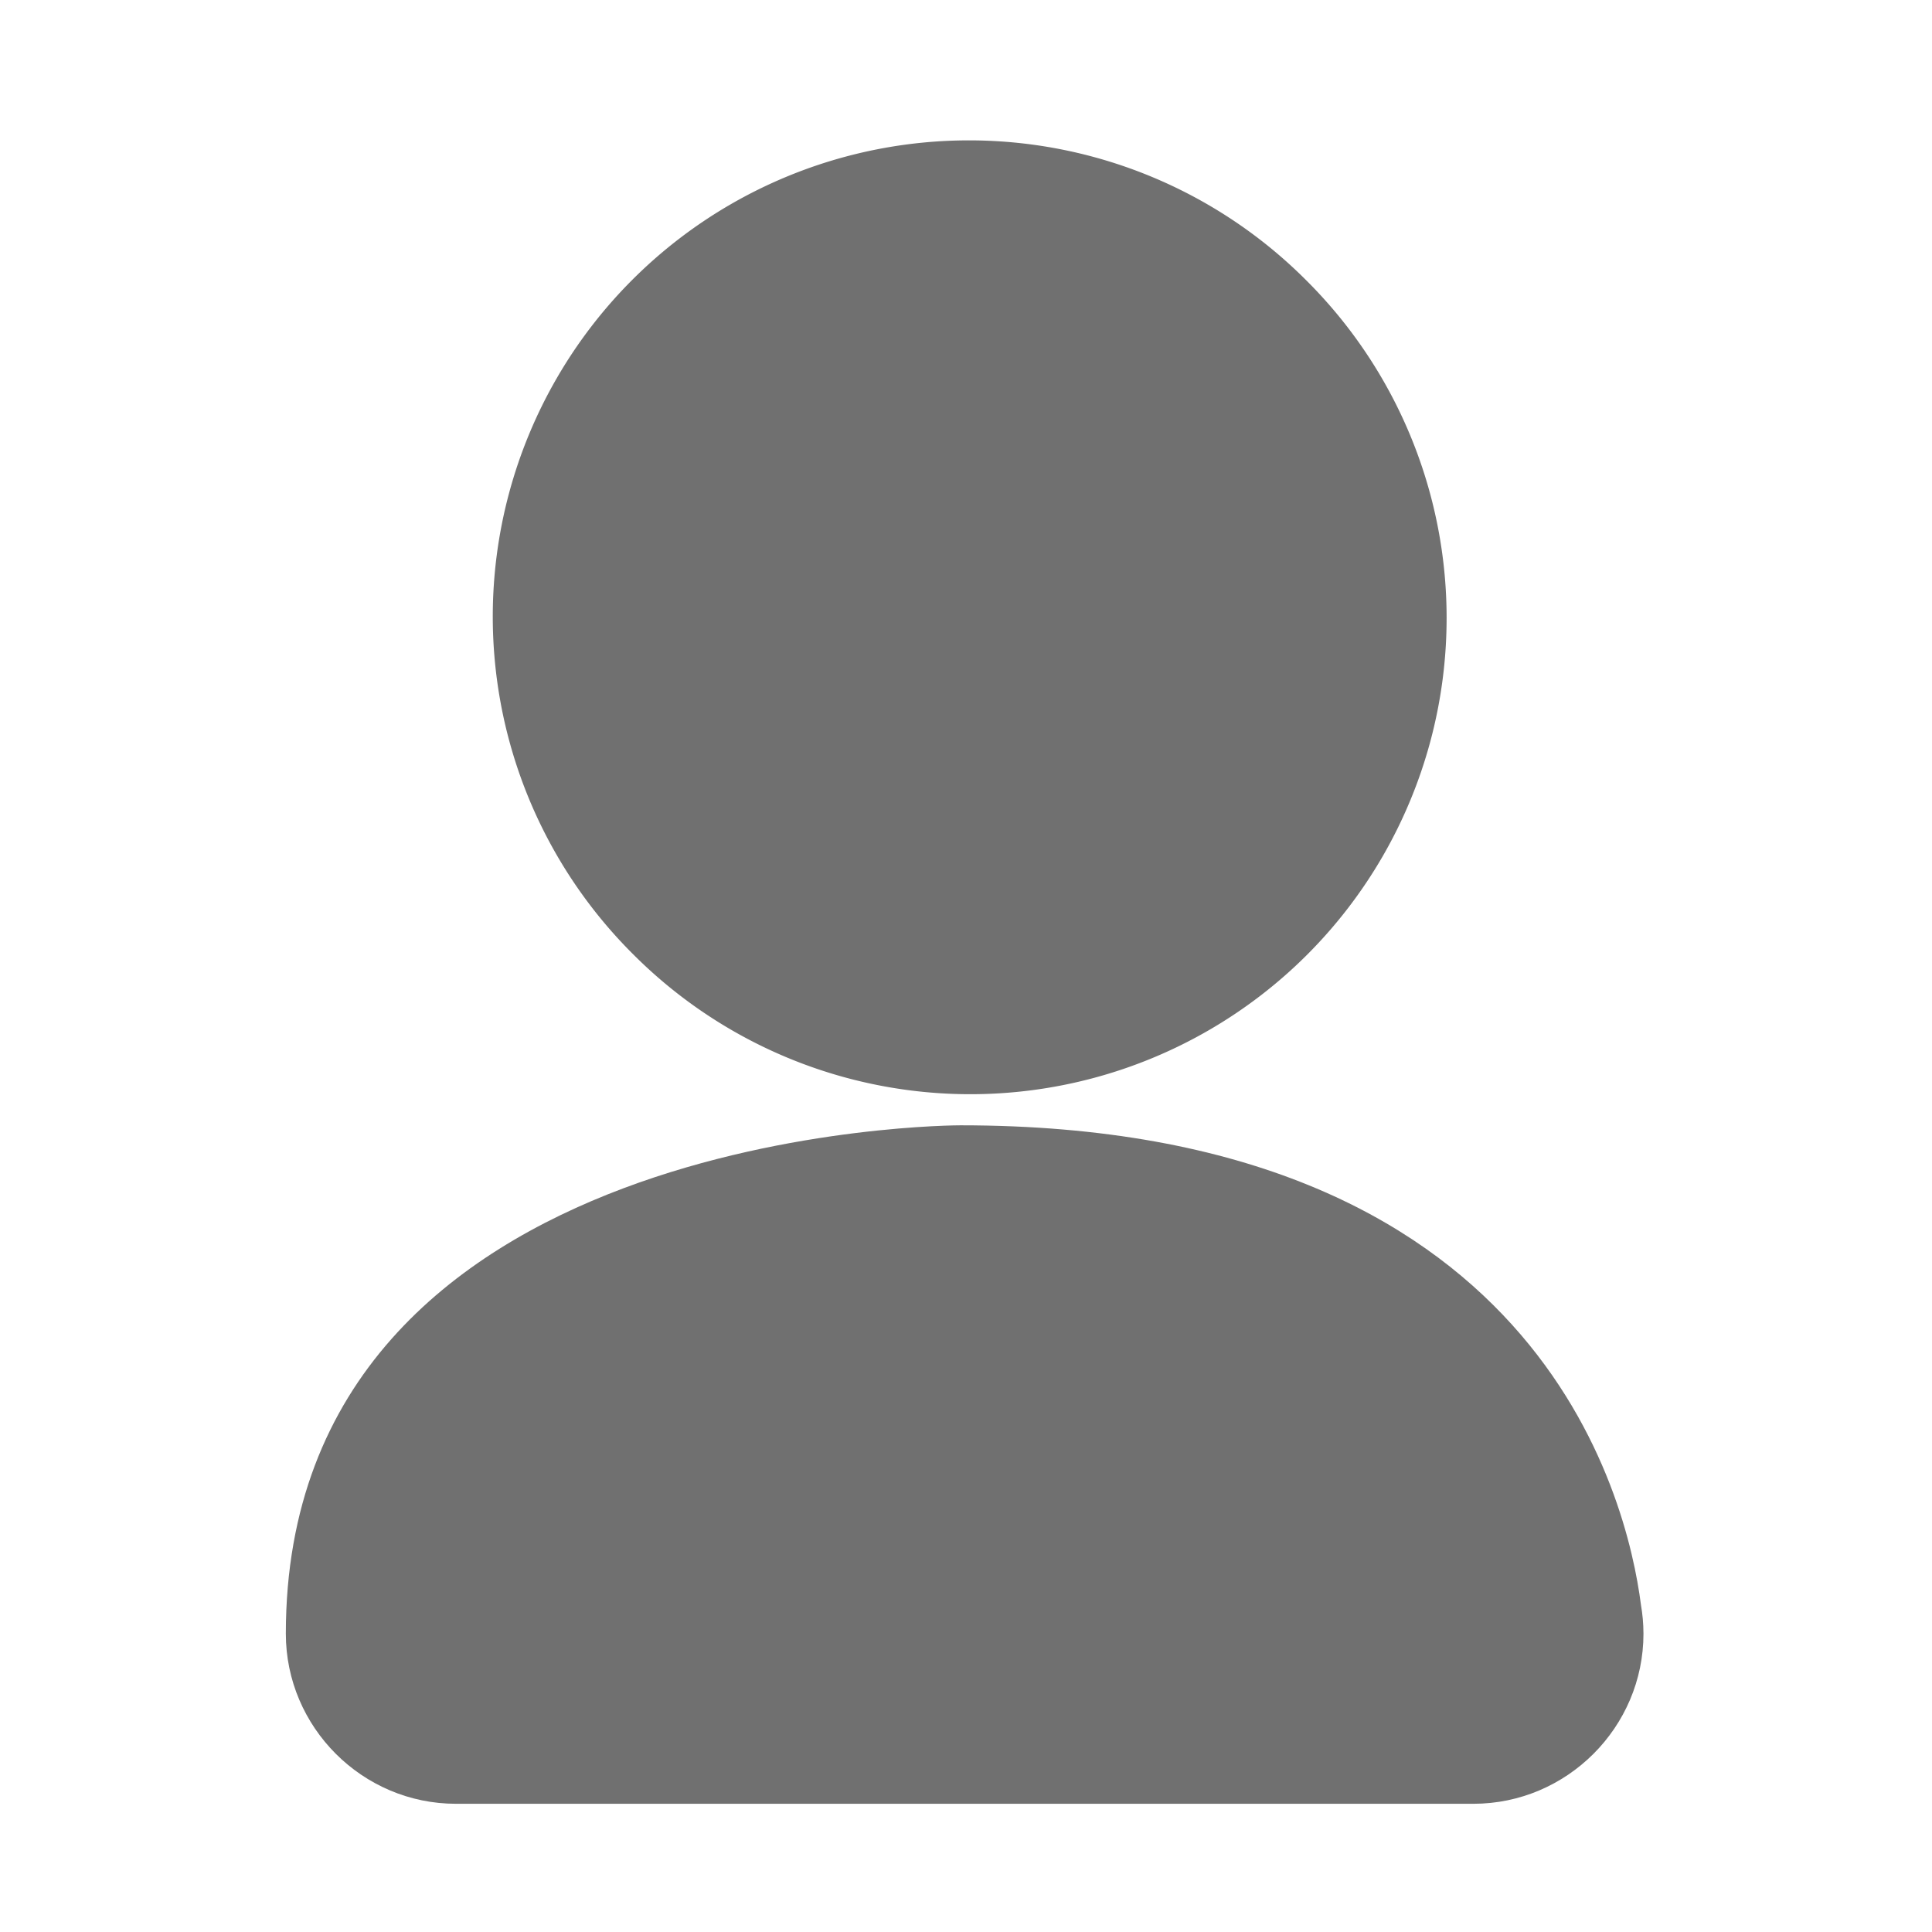 <?xml version="1.0" standalone="no"?><!DOCTYPE svg PUBLIC "-//W3C//DTD SVG 1.1//EN" "http://www.w3.org/Graphics/SVG/1.1/DTD/svg11.dtd"><svg t="1722230846623" class="icon" viewBox="0 0 1024 1024" version="1.1" xmlns="http://www.w3.org/2000/svg" p-id="833" xmlns:xlink="http://www.w3.org/1999/xlink" width="24" height="24"><path d="M335.468 505.672a252.427 252.427 0 1 0 356.979-356.991 252.427 252.427 0 1 0-356.979 356.991Z" p-id="834" fill="#707070"></path><path d="M871.061 865.611c-0.011-5.109-0.48-10.123-1.323-15.008-7.296-56.981-54.645-254.165-360.608-254.165 0 0-357.632-0.704-357.632 269.44 0 49.589 40.576 90.165 90.165 90.165H780.907c49.589 0 90.165-40.576 90.165-90.165 0 0 0-0.096-0.011-0.267z" p-id="835" fill="#707070"></path></svg>